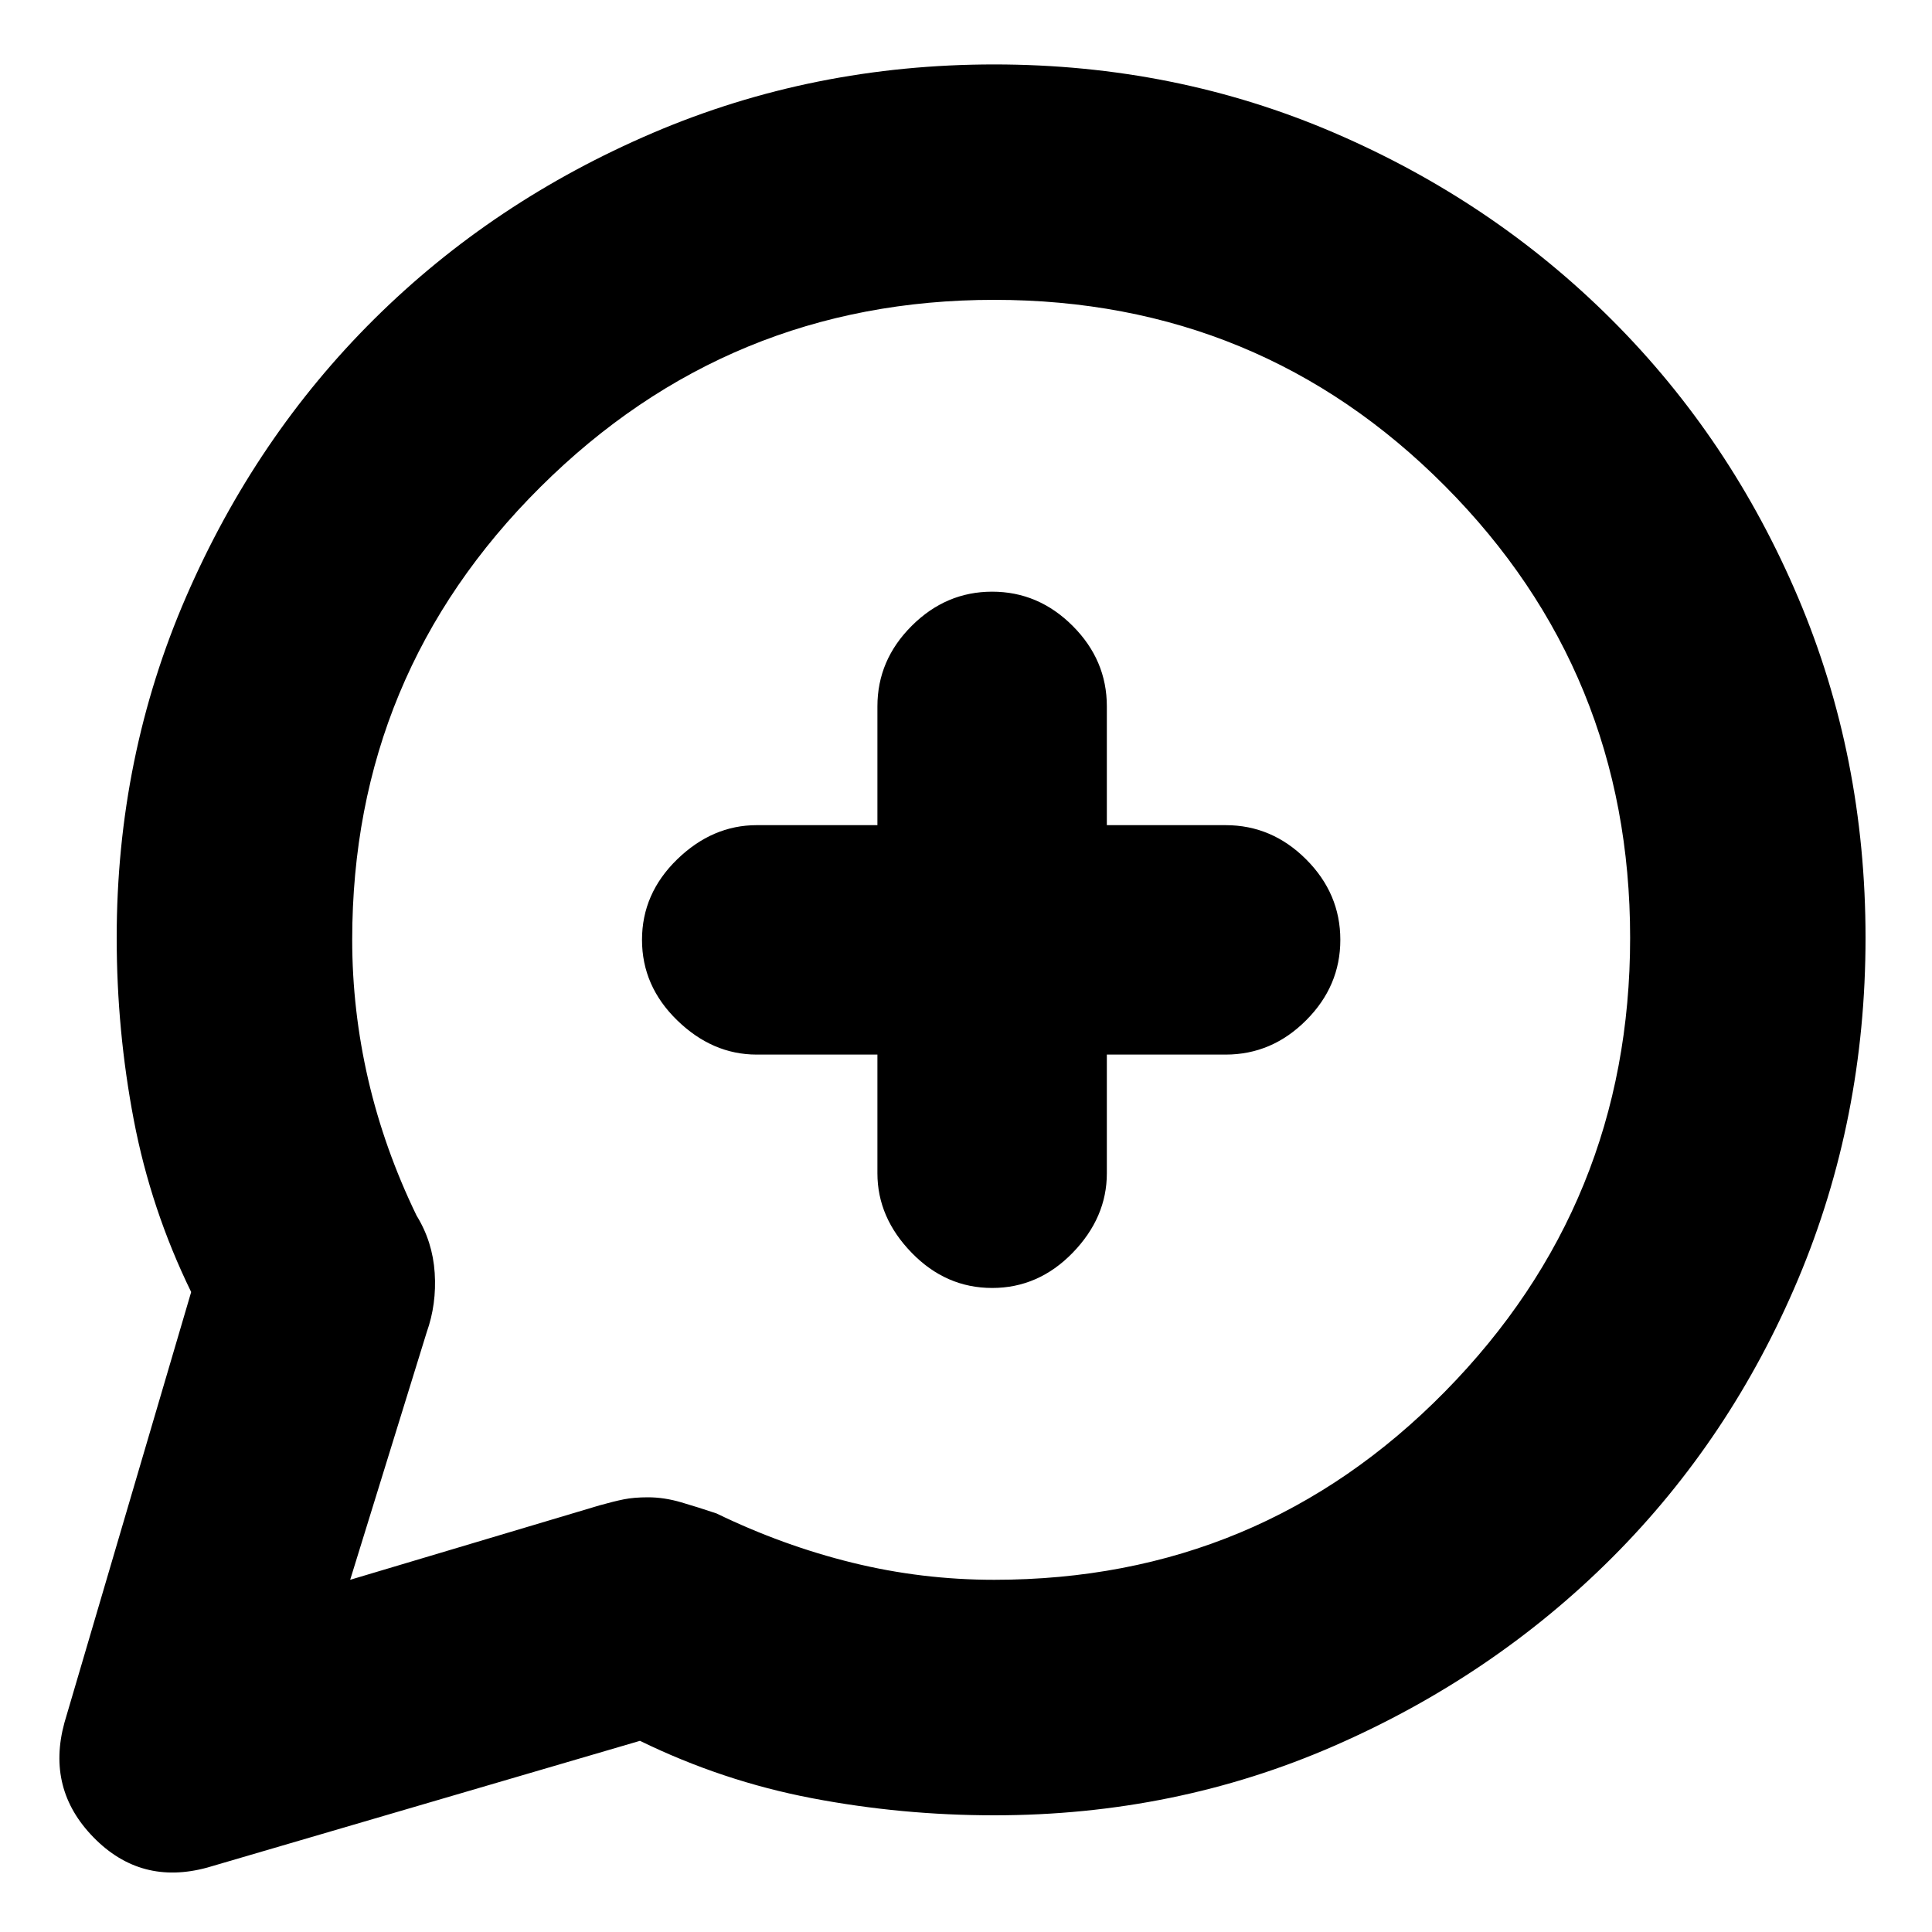 <svg xmlns="http://www.w3.org/2000/svg" height="20" width="20"><path d="M10.229 9.75Q10.229 9.75 10.229 9.75Q10.229 9.75 10.229 9.75Q10.229 9.75 10.229 9.75Q10.229 9.75 10.229 9.75Q10.229 9.75 10.229 9.75Q10.229 9.75 10.229 9.75Q10.229 9.75 10.229 9.75Q10.229 9.75 10.229 9.75Q10.229 9.75 10.229 9.75Q10.229 9.75 10.229 9.75Q10.229 9.75 10.229 9.75Q10.229 9.75 10.229 9.75Q10.229 9.75 10.229 9.75Q10.229 9.75 10.229 9.75Q10.229 9.75 10.229 9.75Q10.229 9.75 10.229 9.75ZM0.667 17.833 1.979 13.375Q1.562 12.521 1.385 11.594Q1.208 10.667 1.208 9.708Q1.208 7.833 1.927 6.177Q2.646 4.521 3.875 3.302Q5.104 2.083 6.76 1.375Q8.417 0.667 10.292 0.667Q12.167 0.667 13.812 1.375Q15.458 2.083 16.688 3.313Q17.917 4.542 18.615 6.188Q19.312 7.833 19.312 9.708Q19.312 11.583 18.615 13.24Q17.917 14.896 16.688 16.125Q15.458 17.354 13.812 18.073Q12.167 18.792 10.292 18.792Q9.333 18.792 8.406 18.615Q7.479 18.438 6.625 18.021L2.146 19.333Q1.458 19.521 0.969 19.021Q0.479 18.521 0.667 17.833ZM10.271 13.333Q10.75 13.333 11.104 12.969Q11.458 12.604 11.458 12.146V10.917H12.688Q13.167 10.917 13.521 10.562Q13.875 10.208 13.875 9.729Q13.875 9.25 13.521 8.896Q13.167 8.542 12.688 8.542H11.458V7.312Q11.458 6.833 11.104 6.479Q10.75 6.125 10.271 6.125Q9.792 6.125 9.438 6.479Q9.083 6.833 9.083 7.312V8.542H7.833Q7.375 8.542 7.01 8.896Q6.646 9.25 6.646 9.729Q6.646 10.208 7.01 10.562Q7.375 10.917 7.833 10.917H9.083V12.146Q9.083 12.604 9.438 12.969Q9.792 13.333 10.271 13.333ZM3.625 16.354 6.208 15.583Q6.354 15.542 6.458 15.521Q6.562 15.5 6.708 15.5Q6.875 15.5 7.052 15.552Q7.229 15.604 7.417 15.667Q8.104 16 8.823 16.177Q9.542 16.354 10.292 16.354Q13.042 16.354 14.958 14.406Q16.875 12.458 16.875 9.708Q16.875 6.958 14.958 5.031Q13.042 3.104 10.292 3.104Q7.542 3.104 5.594 5.042Q3.646 6.979 3.646 9.729Q3.646 10.458 3.812 11.177Q3.979 11.896 4.312 12.583Q4.479 12.854 4.5 13.177Q4.521 13.5 4.417 13.792Z"/></svg>